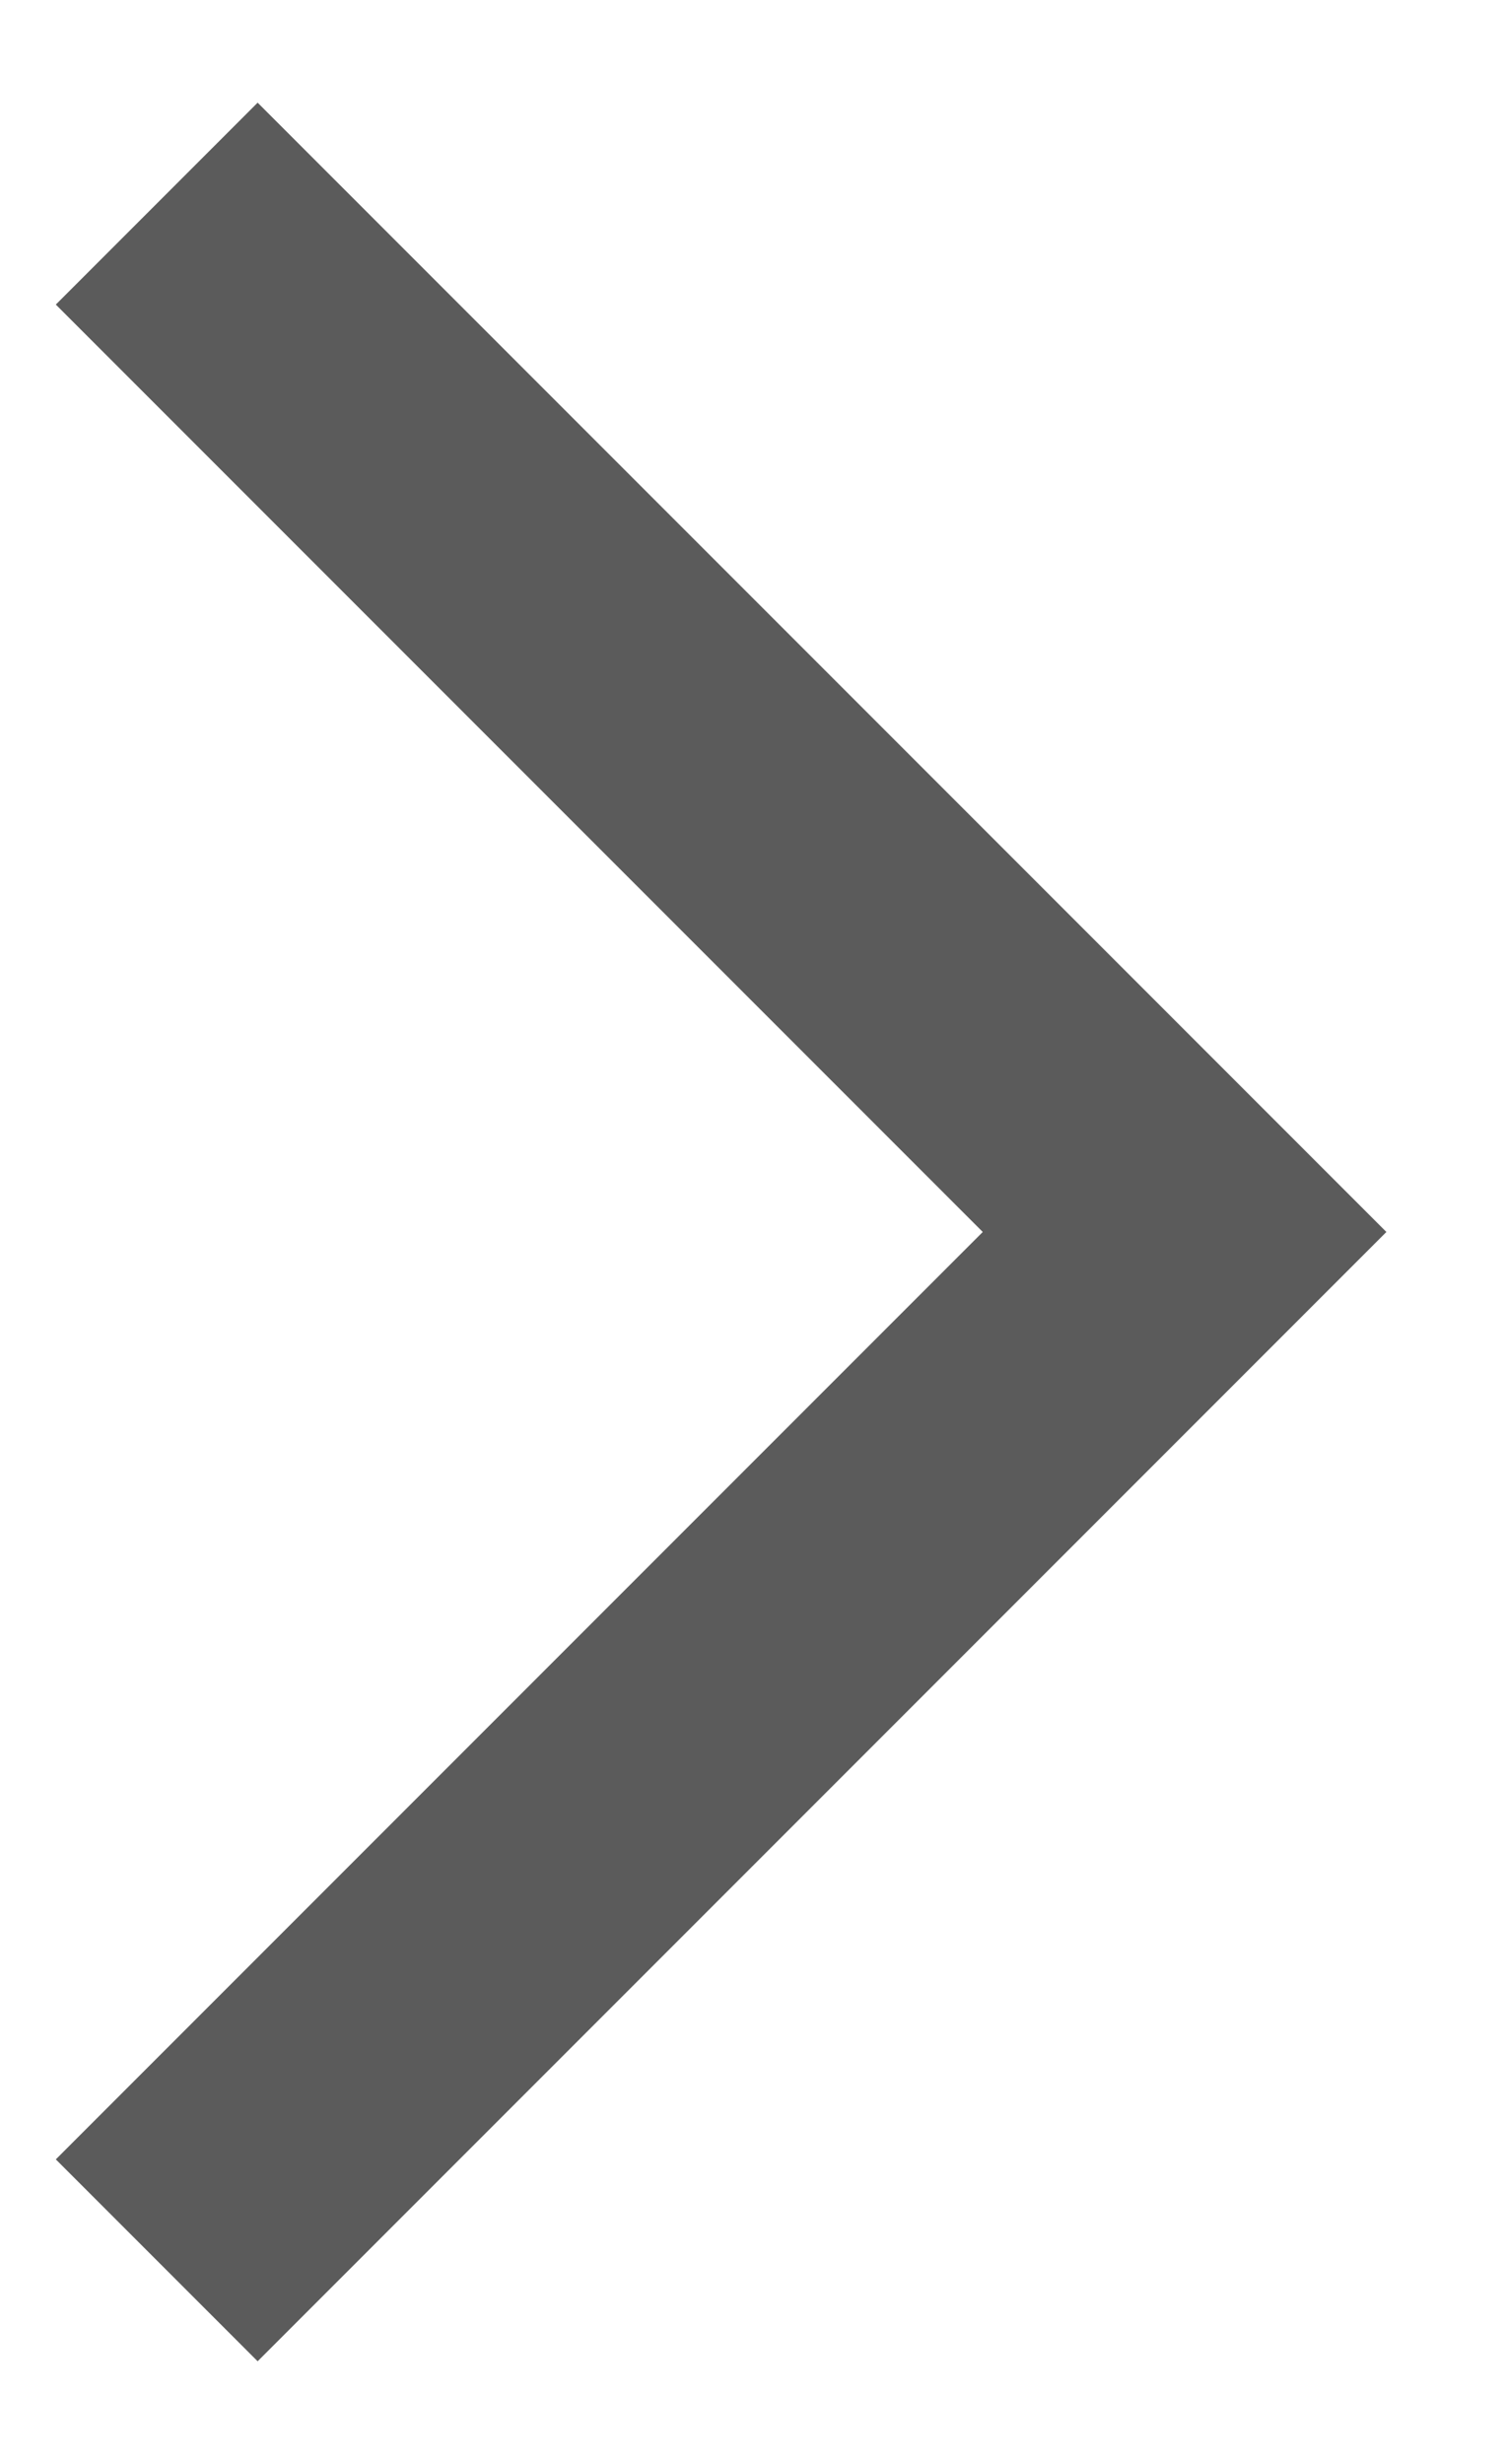<svg width="11" height="18" viewBox="0 0 11 18" fill="none" xmlns="http://www.w3.org/2000/svg">
<path d="M0.408 15.775L1.883 17.25L10.133 9L1.883 0.75L0.408 2.225L7.183 9L0.408 15.775V15.775Z" fill="#5B5B5B"/>
</svg>
